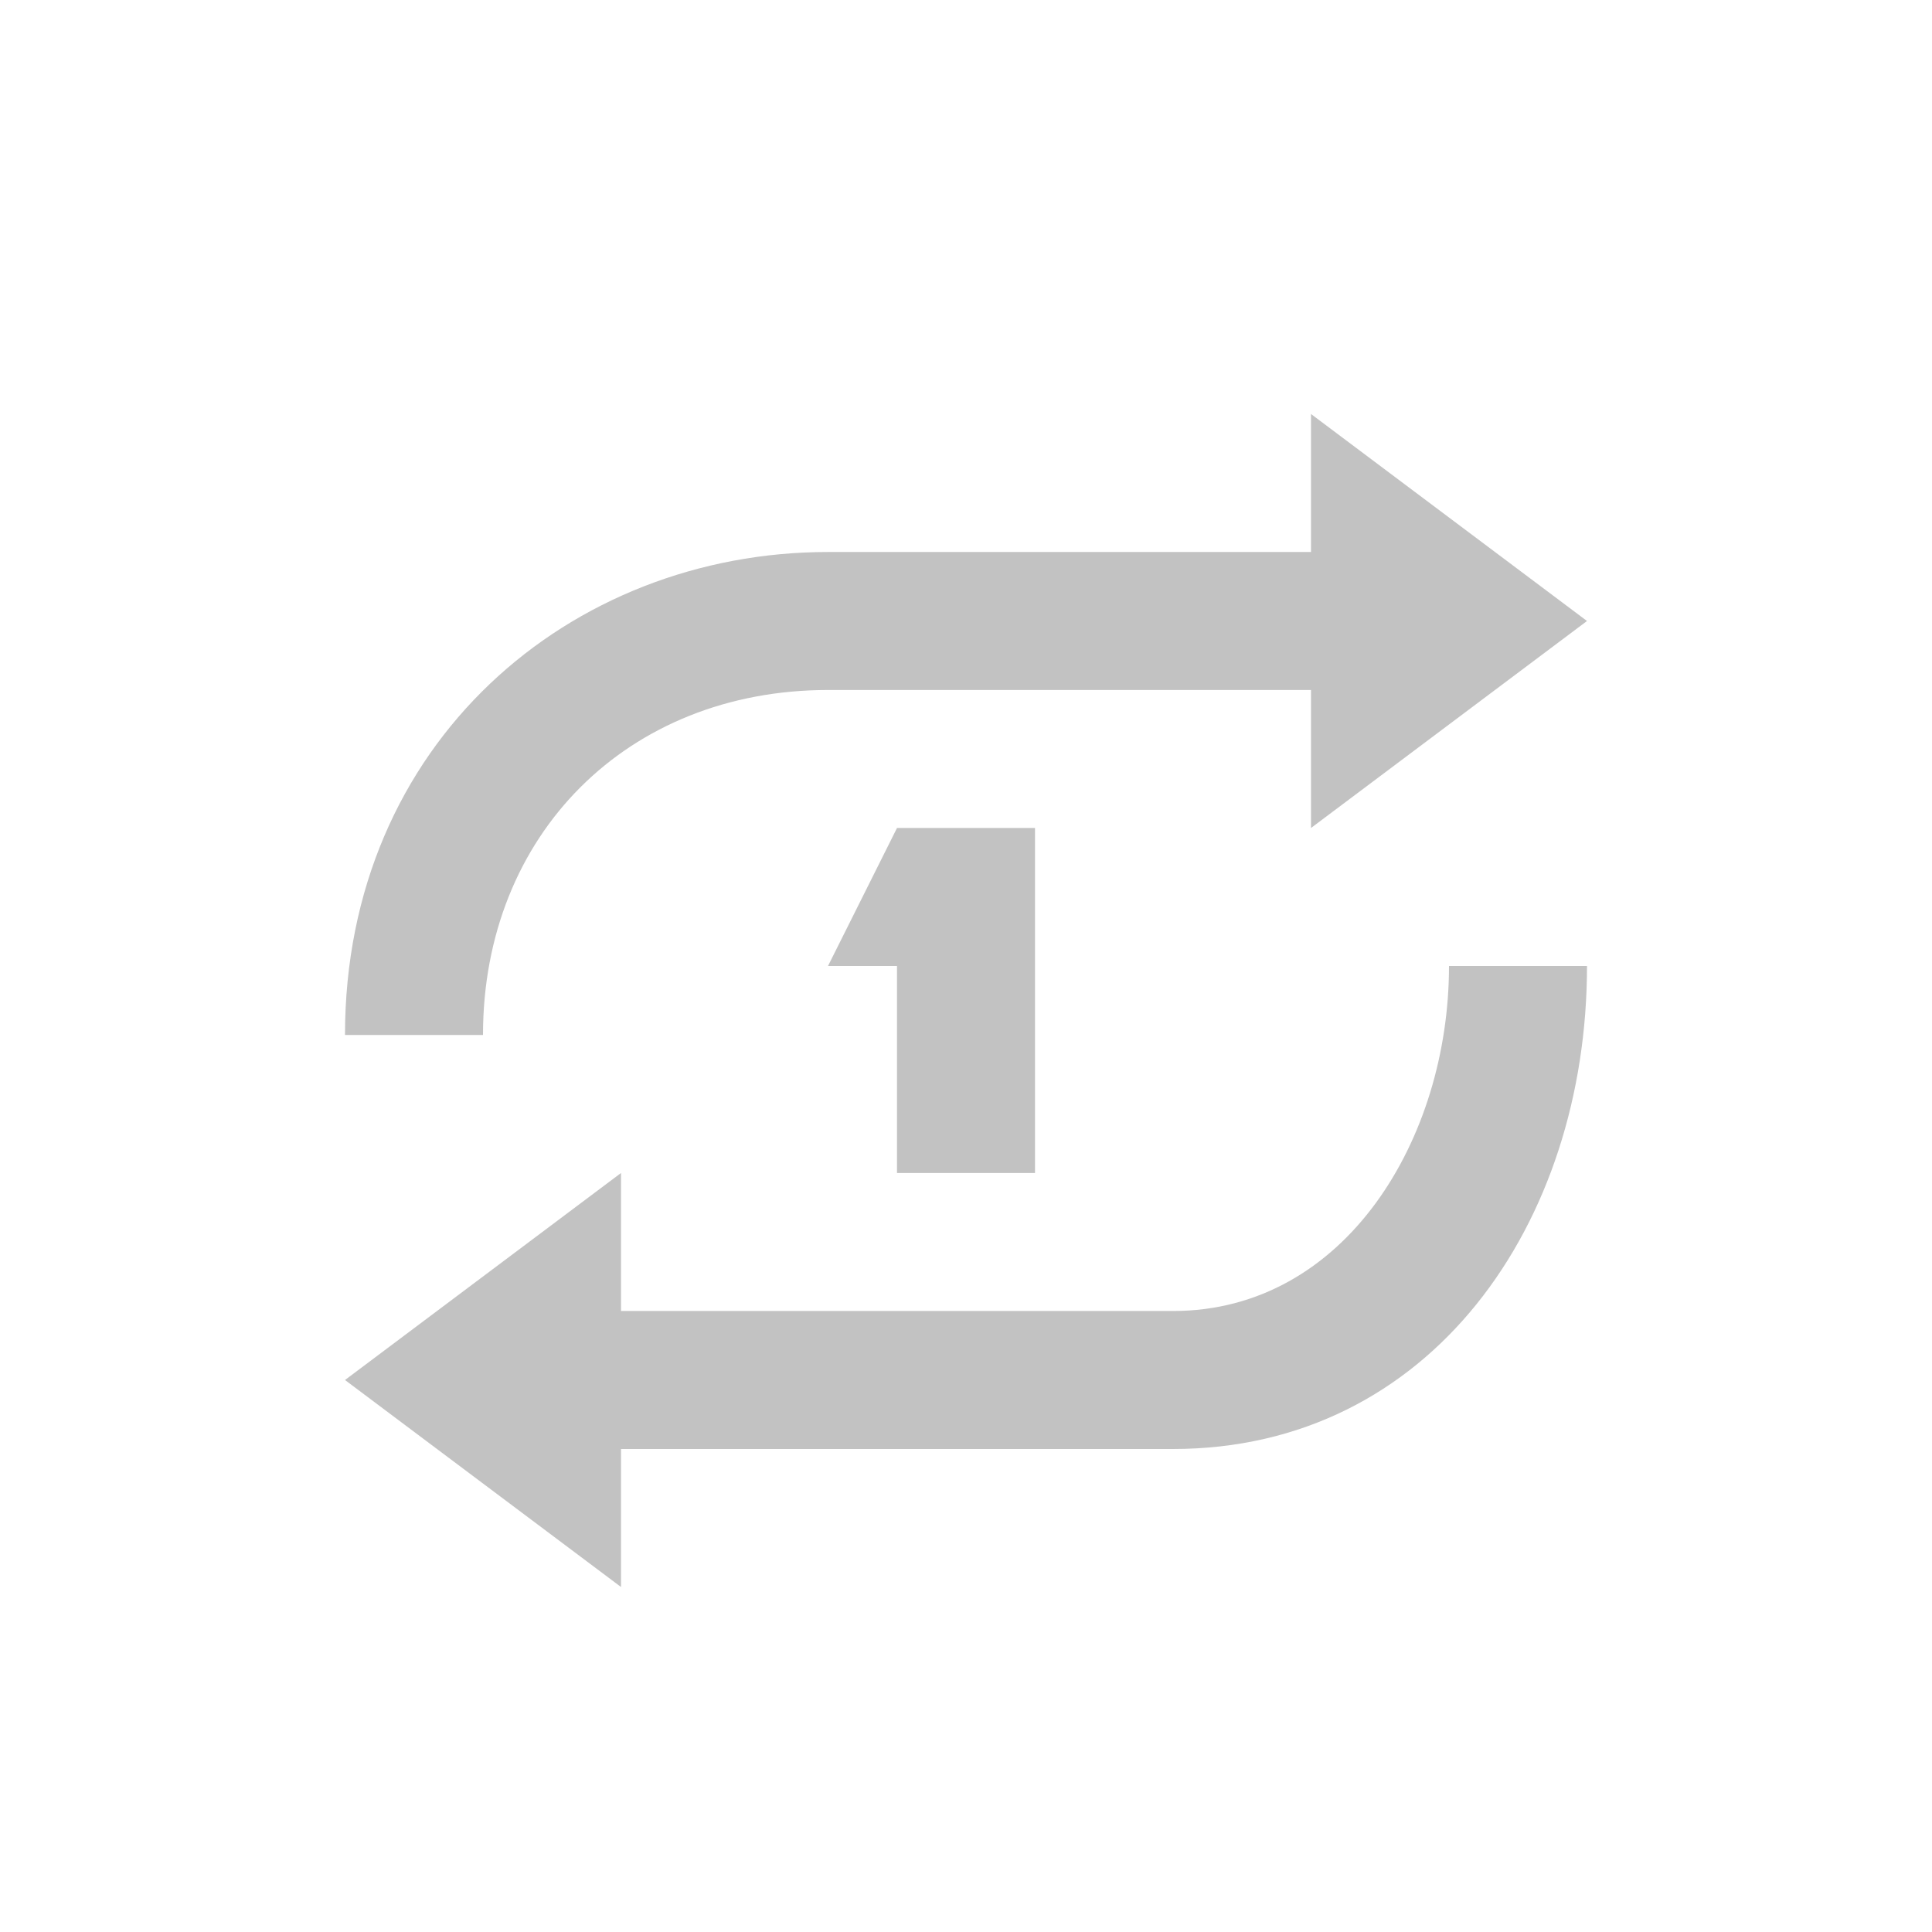 <?xml version="1.0" encoding="UTF-8"?>
<svg width="28" height="28" version="1.1" xmlns="http://www.w3.org/2000/svg">
 <path d="m0-28h28v28h-28z" fill="none"/>
 <g fill="none" fill-rule="evenodd">
  <path d="m0 0h28v28h-28z"/>
  <path d="m9 21v2l-4-3 4-3v2h8c2.5 0 4-2.5 4-5h2c0 3.731-2.265 7-6 7zm10-13v-2l4 3-4 3v-2h-7c-2.906 0-5 2.097-5 5h-2c0-4.236 3.265-7 7-7zm-6 4h2v5h-2v-3h-1z" fill="#c2c2c2" fill-rule="nonzero"/>
 </g>
</svg>
